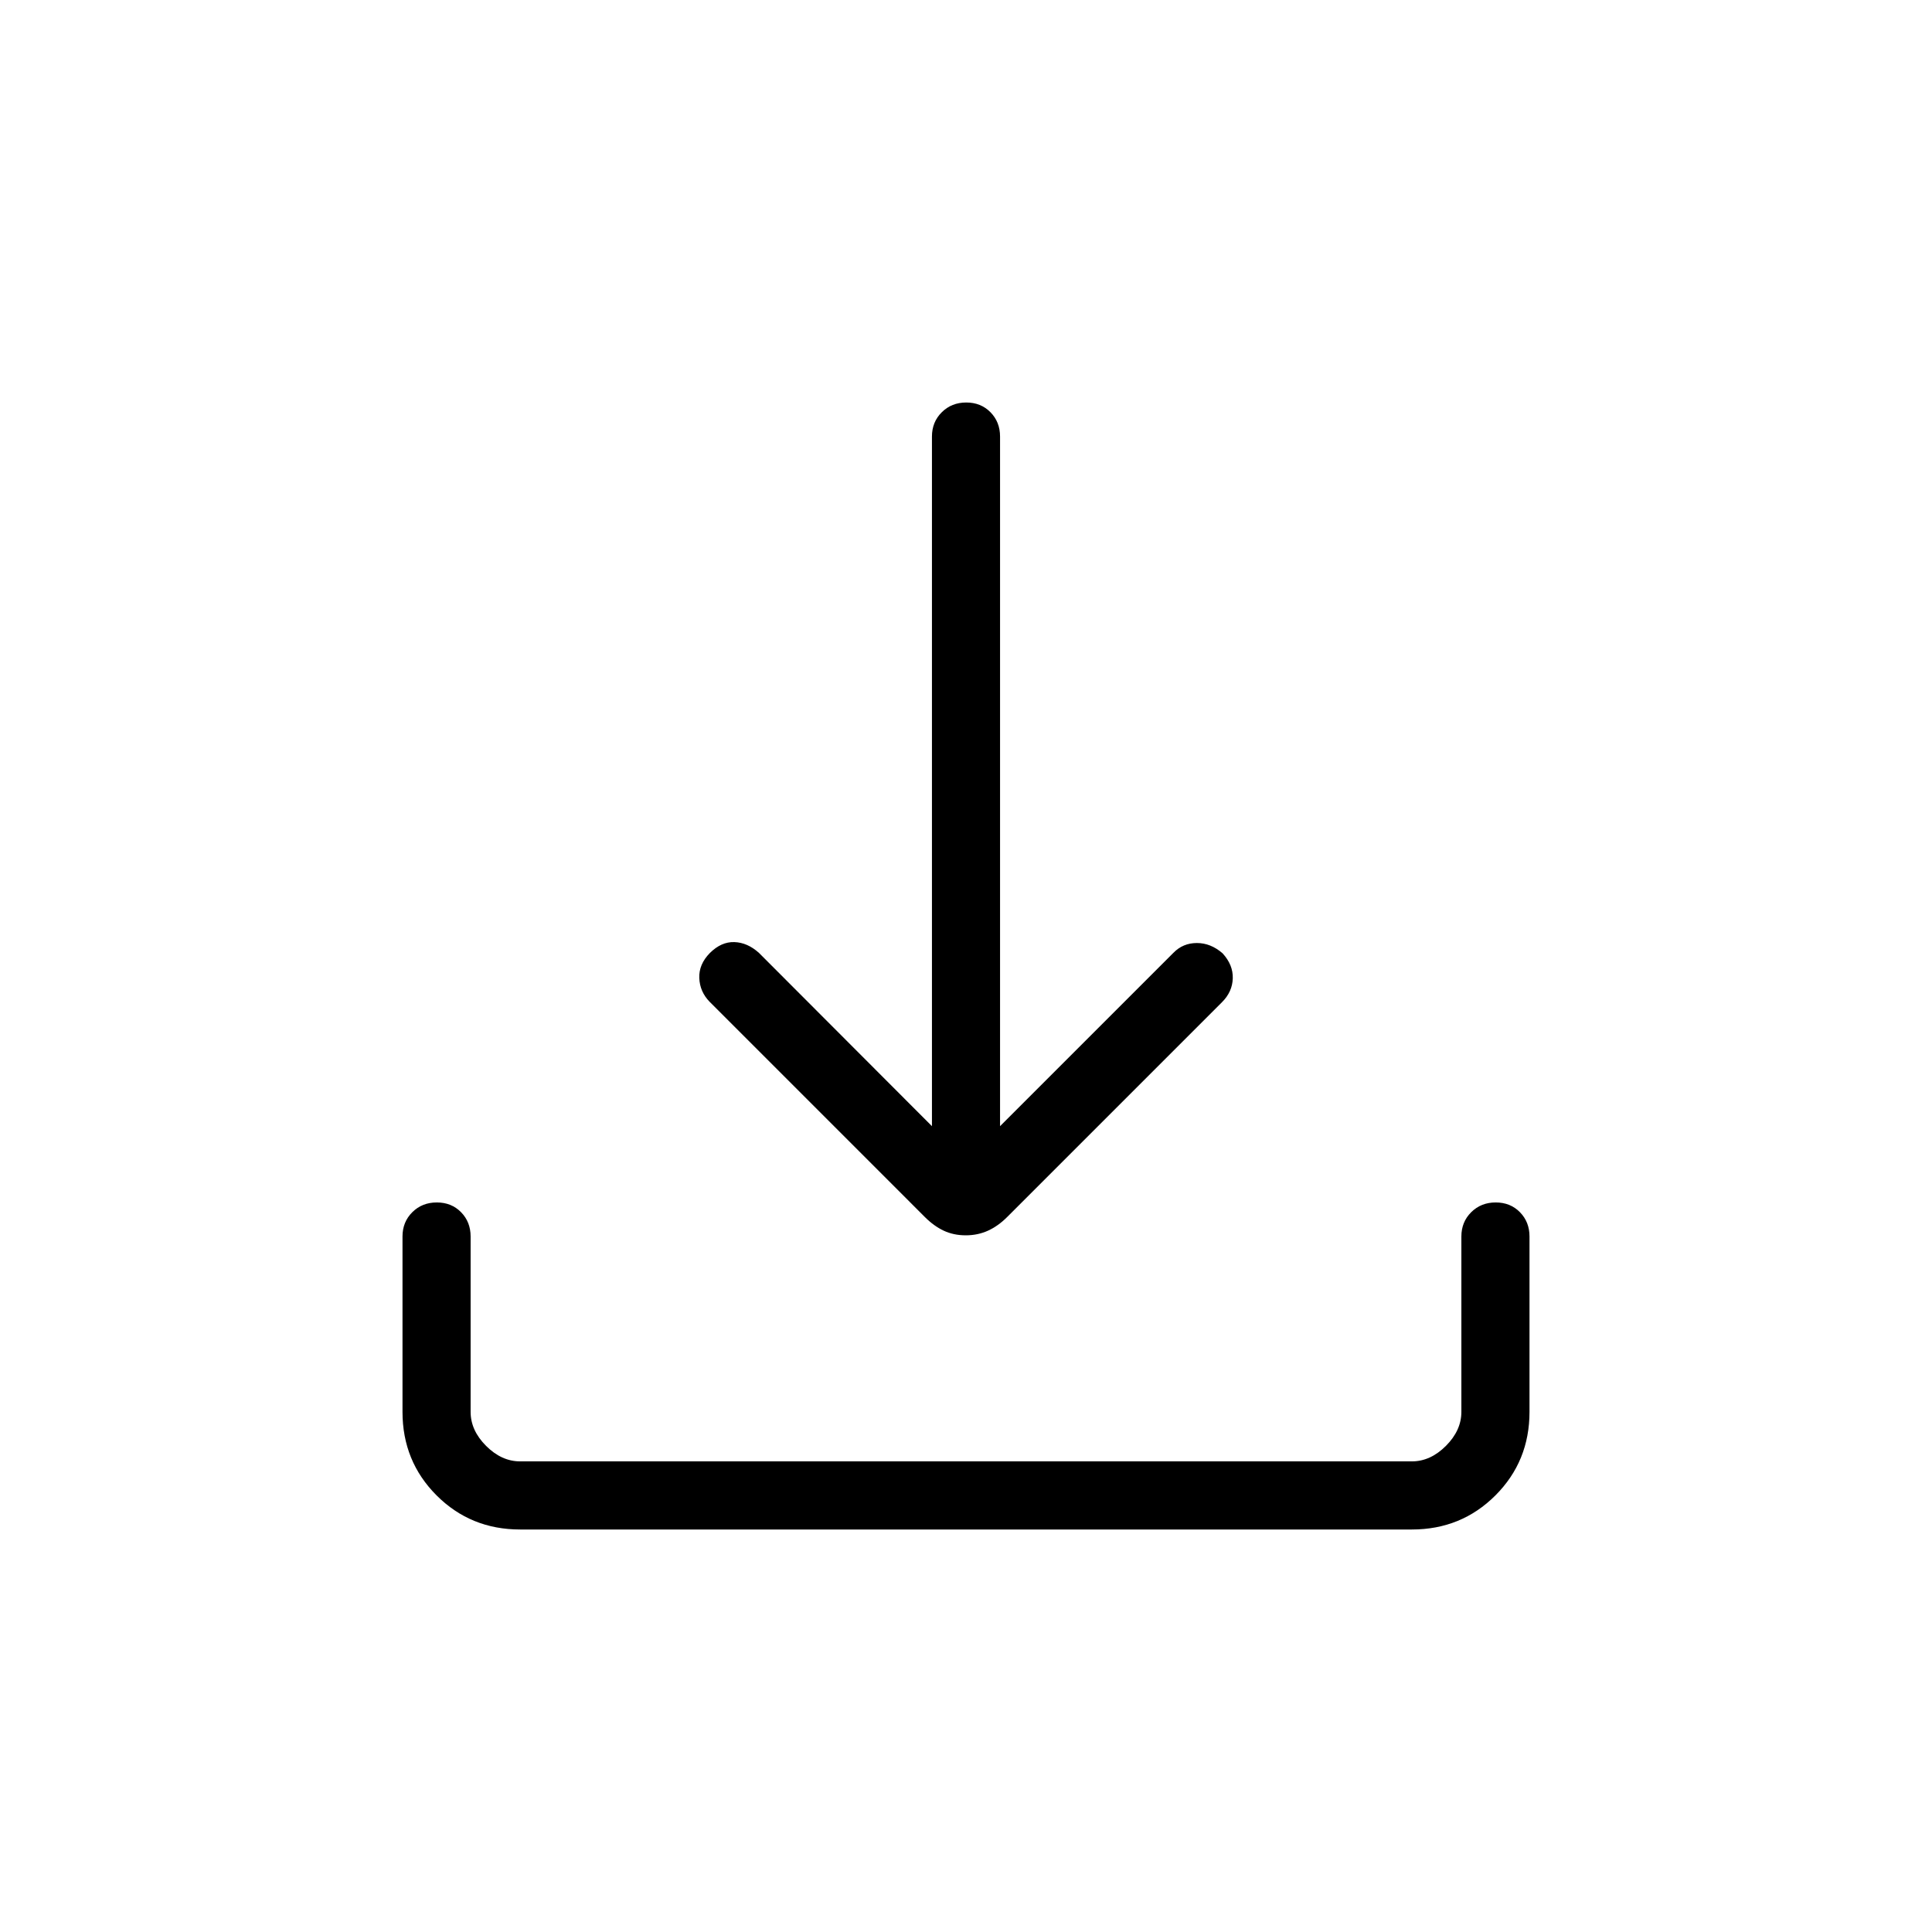 <svg xmlns="http://www.w3.org/2000/svg" height="40" viewBox="0 -960 960 960" width="40"><path d="M479.84-346.18q-5.99 0-10.89-2.29-4.9-2.3-9.36-6.76L352.62-462.21q-4.88-5-5.15-11.81-.27-6.8 5.26-12.44 5.68-5.64 12.17-5.42 6.49.21 12.2 5.34l85.98 86.13v-342.67q0-7.23 4.88-12.07 4.88-4.85 12.17-4.85 7.28 0 12.04 4.85 4.75 4.84 4.75 12.07v342.67l86.13-86.13q4.74-4.87 11.64-4.88 6.9-.02 12.8 5.11 5.26 5.74 5.07 12.43-.2 6.7-5.33 11.83l-106.8 106.8q-4.48 4.48-9.54 6.78-5.05 2.29-11.05 2.29ZM258.46-200q-24.58 0-41.52-16.94Q200-233.88 200-258.46v-87.13q0-7.23 4.88-12.08 4.88-4.84 12.17-4.84 7.28 0 12.04 4.84 4.76 4.85 4.76 12.08v87.13q0 9.23 7.69 16.92 7.69 7.69 16.92 7.69h443.08q9.23 0 16.92-7.69 7.69-7.69 7.69-16.92v-87.13q0-7.23 4.89-12.08 4.88-4.84 12.16-4.84 7.29 0 12.04 4.84 4.76 4.85 4.76 12.08v87.13q0 24.58-16.94 41.52Q726.12-200 701.54-200H258.46Z"/></svg>
